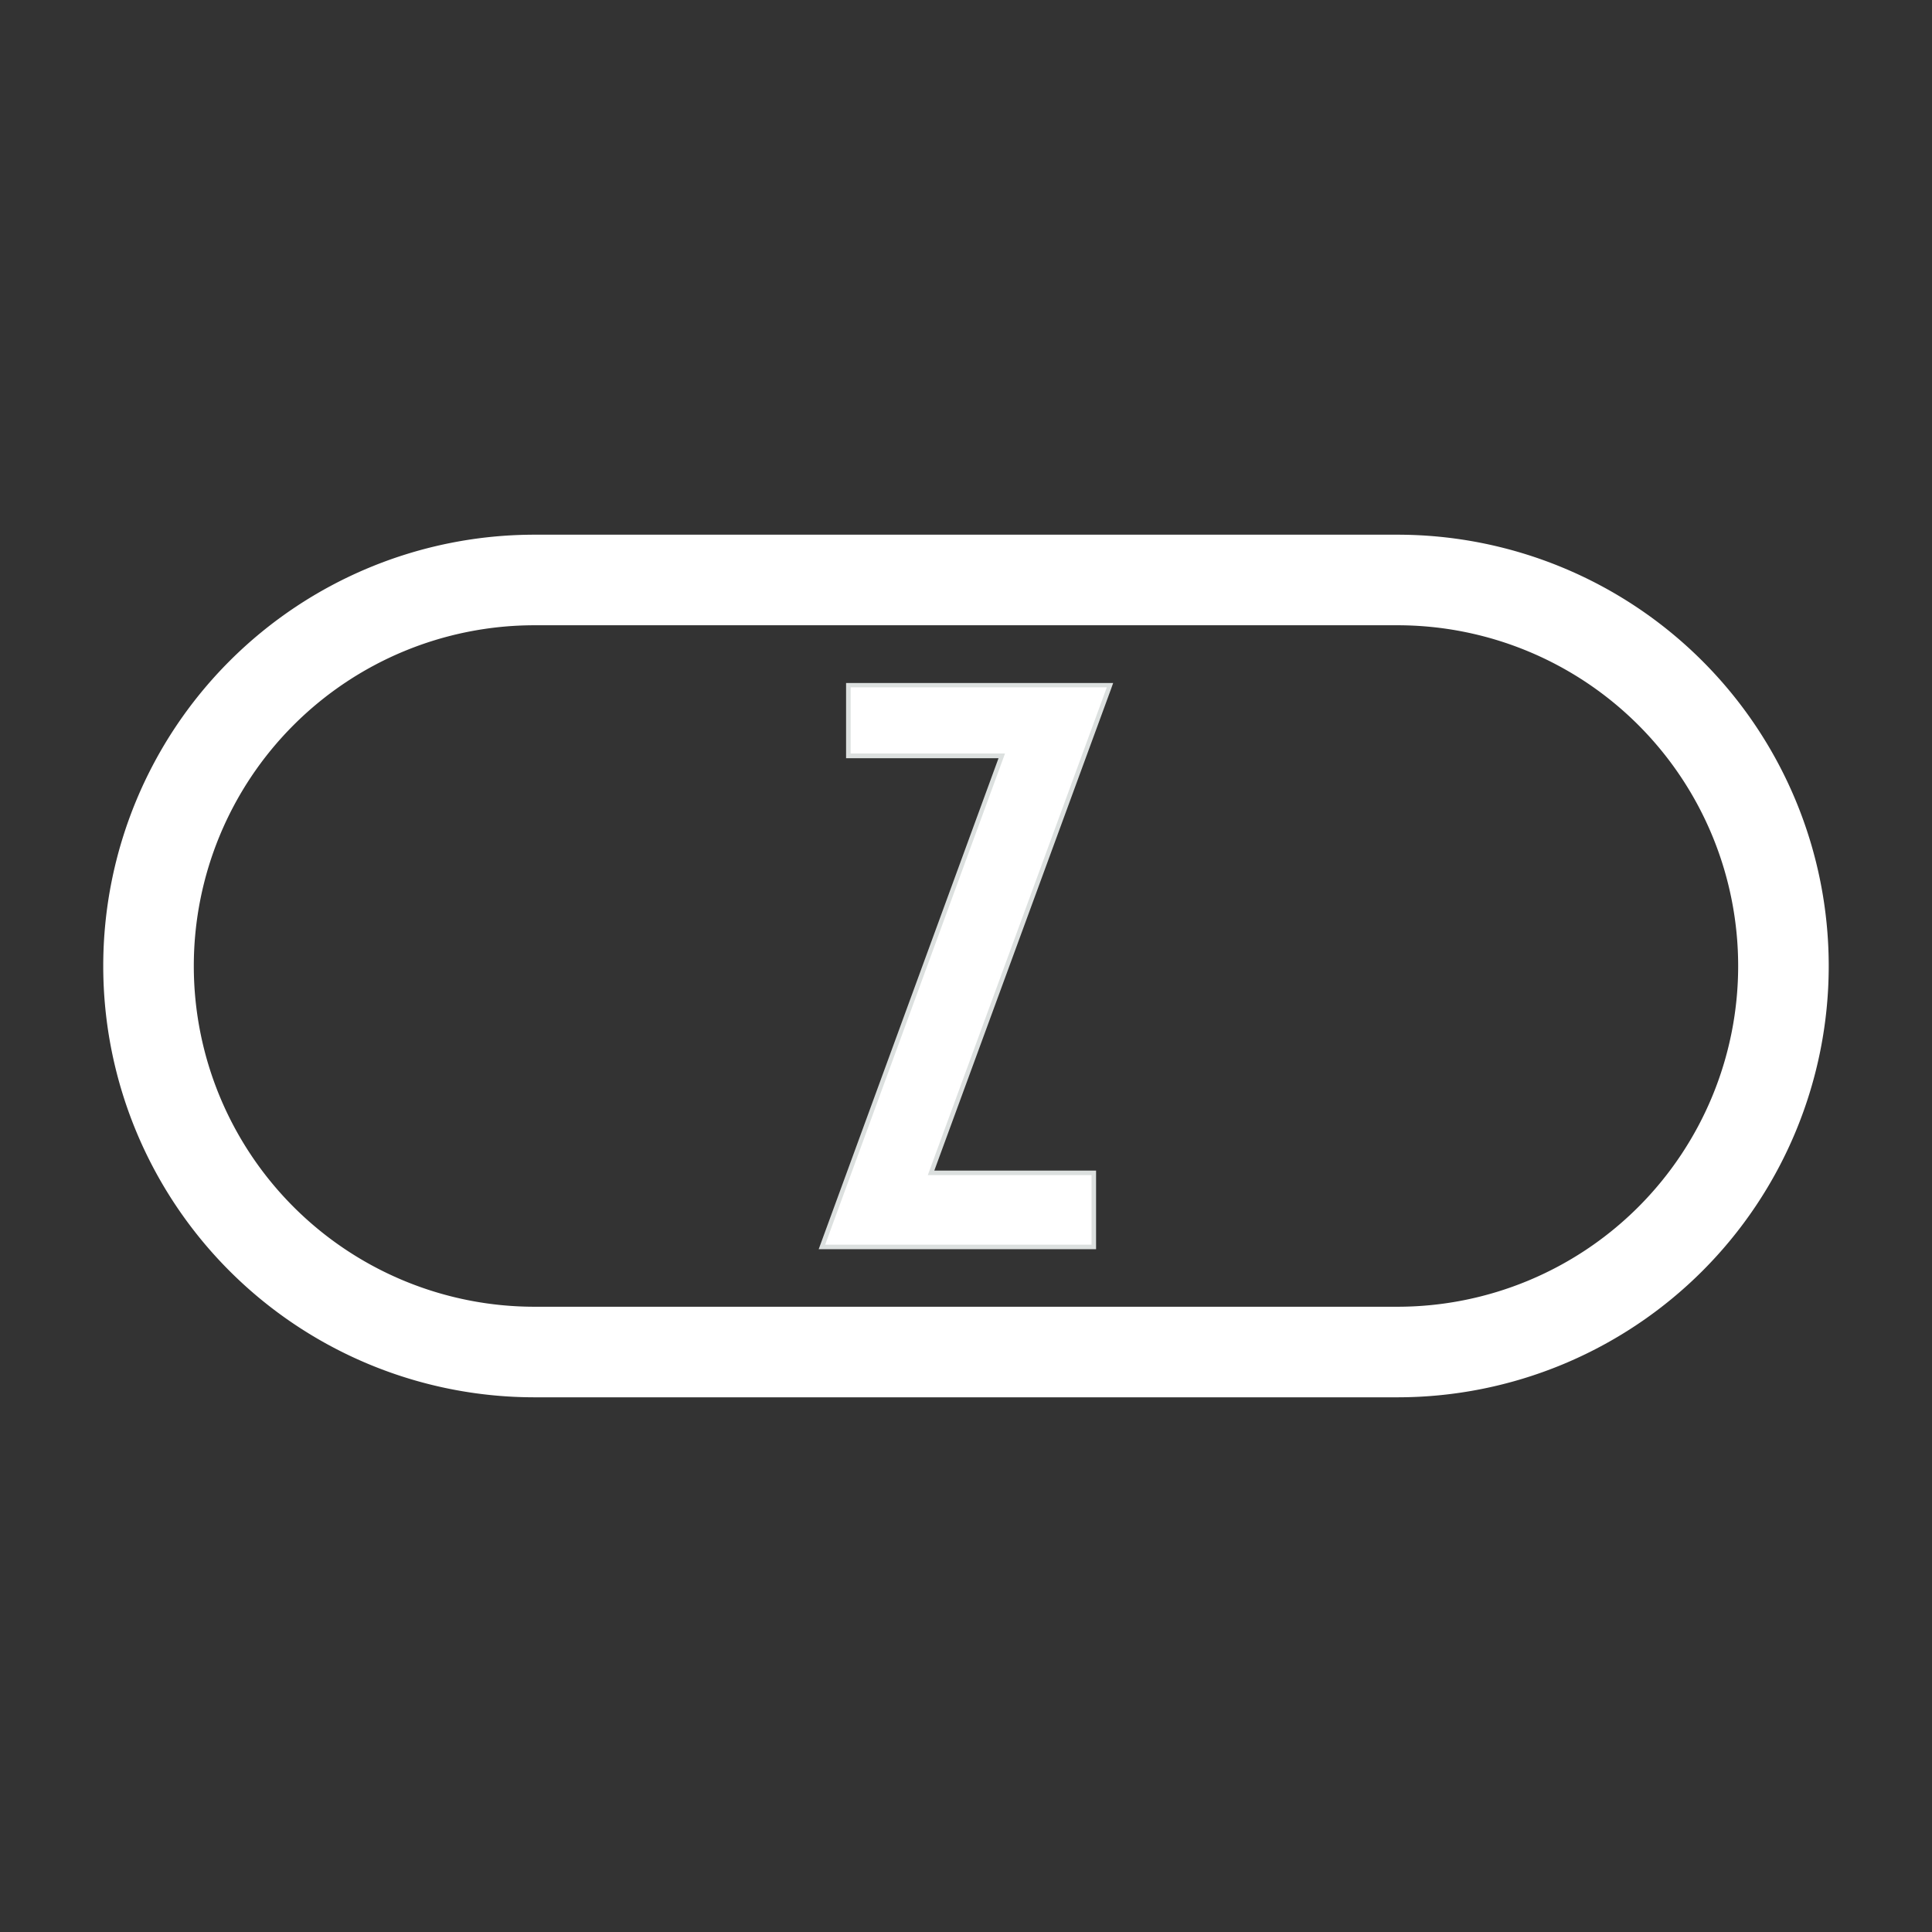 <svg id="Layer_1" data-name="Layer 1" xmlns="http://www.w3.org/2000/svg" viewBox="0 0 512 512"><rect x="0" y="0" width="512" height="512" fill="#333333" stroke="none"/><defs><style>.cls-1{fill:none;stroke:#fff;stroke-miterlimit:10;stroke-width:24px;}.cls-2{fill:#fff;}.cls-3{fill:#dce0df;}</style></defs><path class="cls-1" d="M370.33,153.7H141.66a102.3,102.3,0,0,0,0,204.6H370.33a102.3,102.3,0,1,0,0-204.6Z"/><polygon class="cls-2" points="217.82 330.45 265.48 200.28 224.82 200.28 224.82 181.55 294.18 181.55 246.74 310.82 289.87 310.82 289.87 330.45 217.82 330.45"/><path class="cls-3" d="M293.32,182.15,245.88,311.42h43.39v18.43H218.68l47.66-130.17H225.43V182.15h67.89M295,181H224.22v19.93h40.4L217.55,329.44l-.59,1.61h73.51V310.22H247.6l46.85-127.66L295,181Z"/></svg>